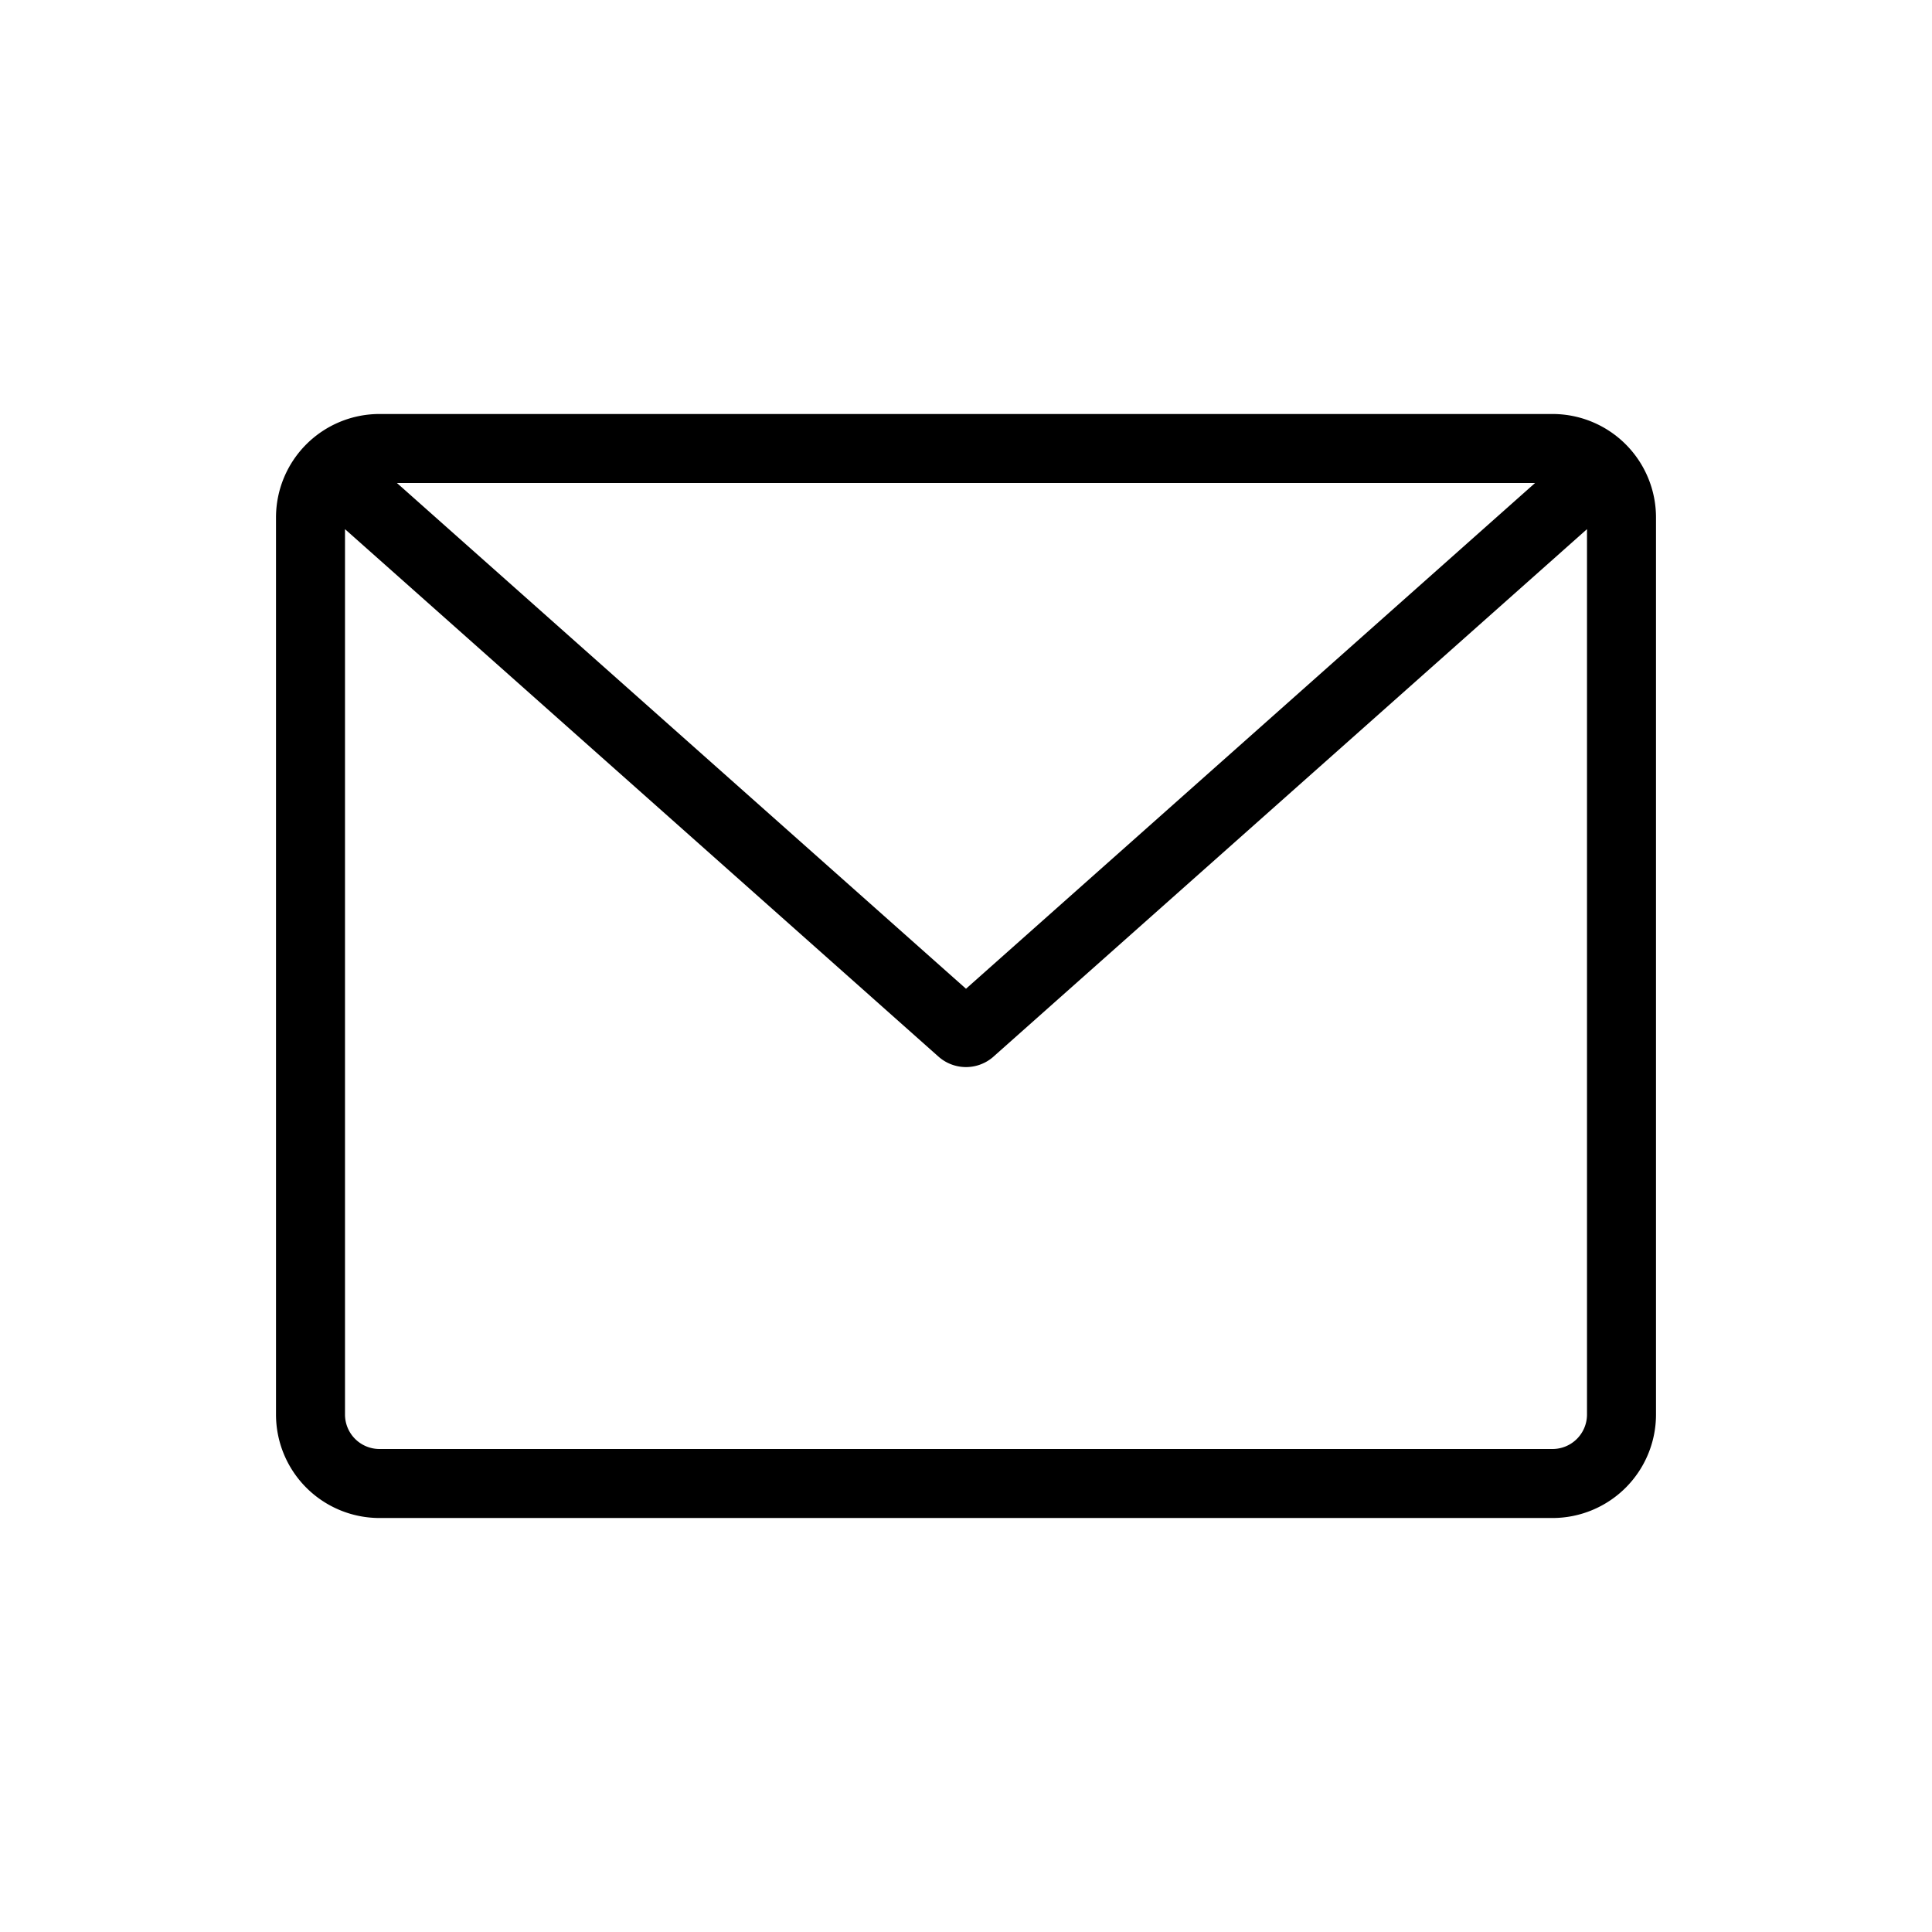 <svg xmlns="http://www.w3.org/2000/svg" width="28" height="28" viewBox="0 0 28 28" stroke="currentColor" stroke-linecap="round" stroke-linejoin="round" fill="none">
    <path d="m23 7-8.934 7.94a.1.1 0 0 1-.132 0L5 7m.5-.5h17a1 1 0 0 1 1 1v13a1 1 0 0 1-1 1h-17a1 1 0 0 1-1-1v-13a1 1 0 0 1 1-1Z" class="icon-gray-primary"/>
</svg>
